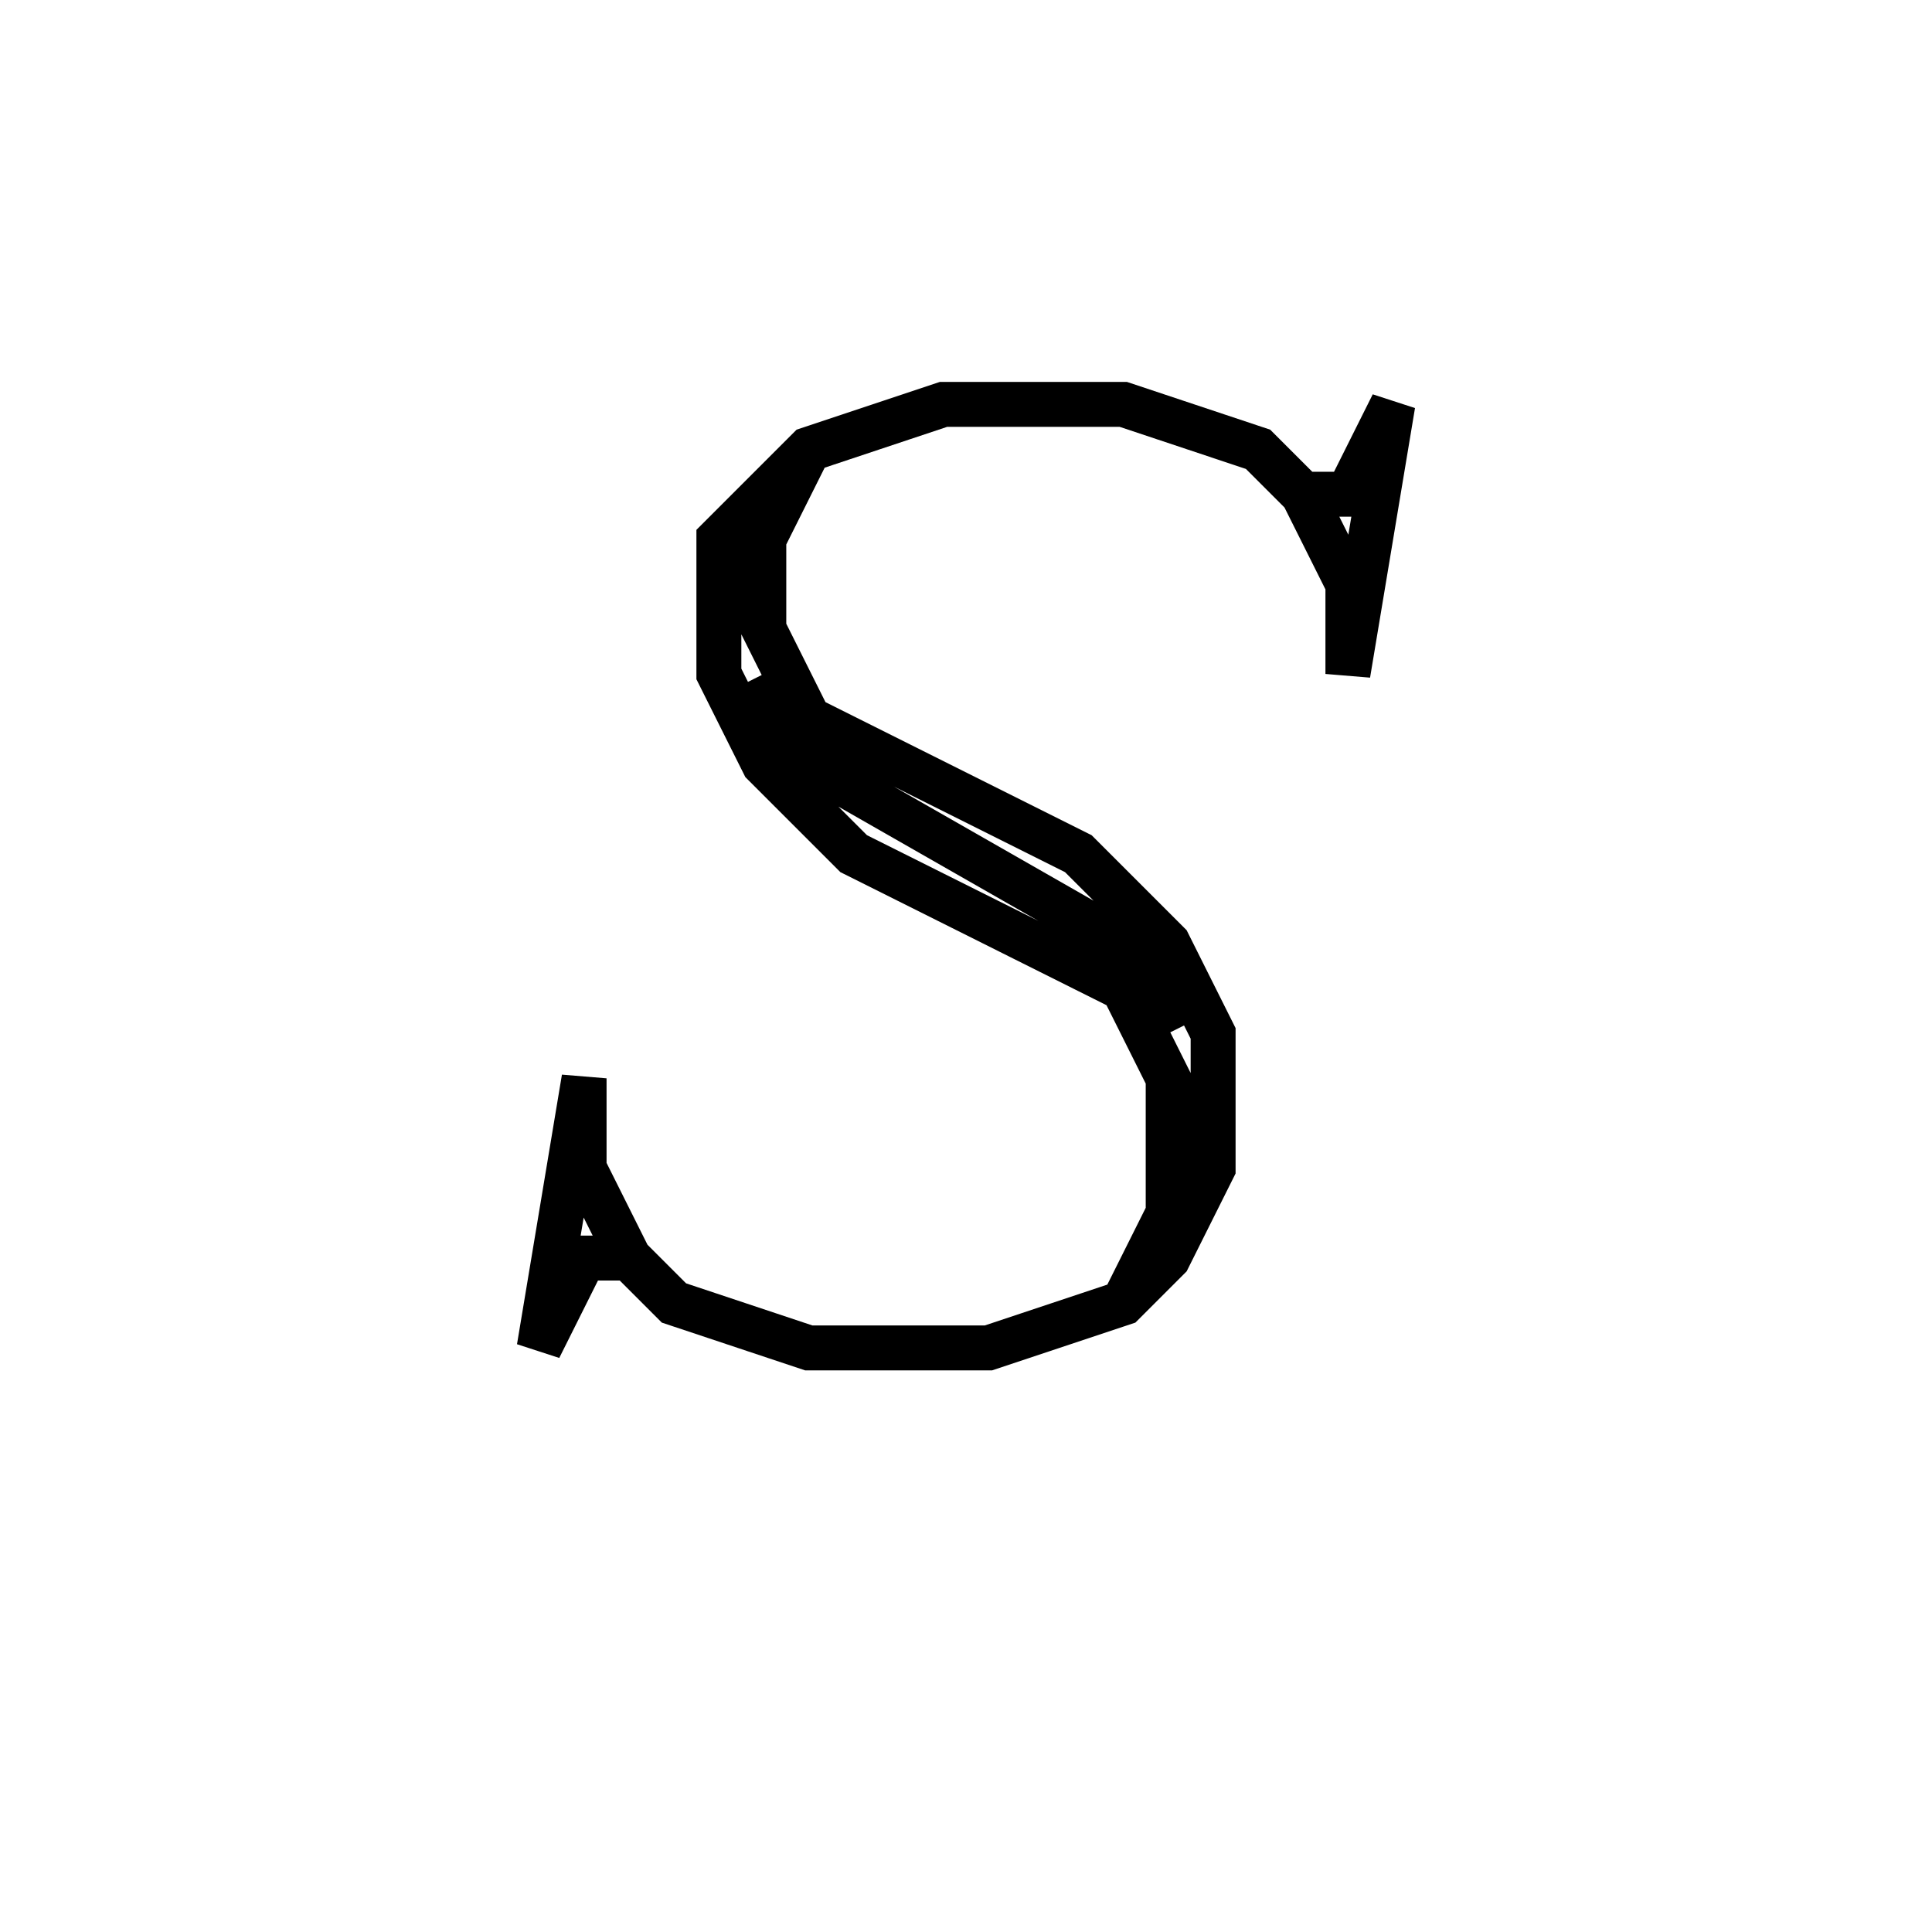 <svg xmlns='http://www.w3.org/2000/svg' 
xmlns:xlink='http://www.w3.org/1999/xlink' 
viewBox = '-21 -21 43 43' >
<path d = '
	M 8, -10
	L 9, -10
	L 10, -12
	L 9, -6
	L 9, -8
	L 8, -10
	L 7, -11
	L 4, -12
	L 0, -12
	L -3, -11
	L -5, -9
	L -5, -6
	L -4, -4
	L -2, -2
	L 4, 1
	L 5, 3
	L 5, 6
	L 4, 8

	M -4, -6
	L -3, -4
	L 4, 0
	L 5, 2

	M -3, -11
	L -4, -9
	L -4, -7
	L -3, -5
	L 3, -2
	L 5, 0
	L 6, 2
	L 6, 5
	L 5, 7
	L 4, 8
	L 1, 9
	L -3, 9
	L -6, 8
	L -7, 7
	L -8, 5
	L -8, 3
	L -9, 9
	L -8, 7
	L -7, 7

' fill='none' stroke='black' />
</svg>
